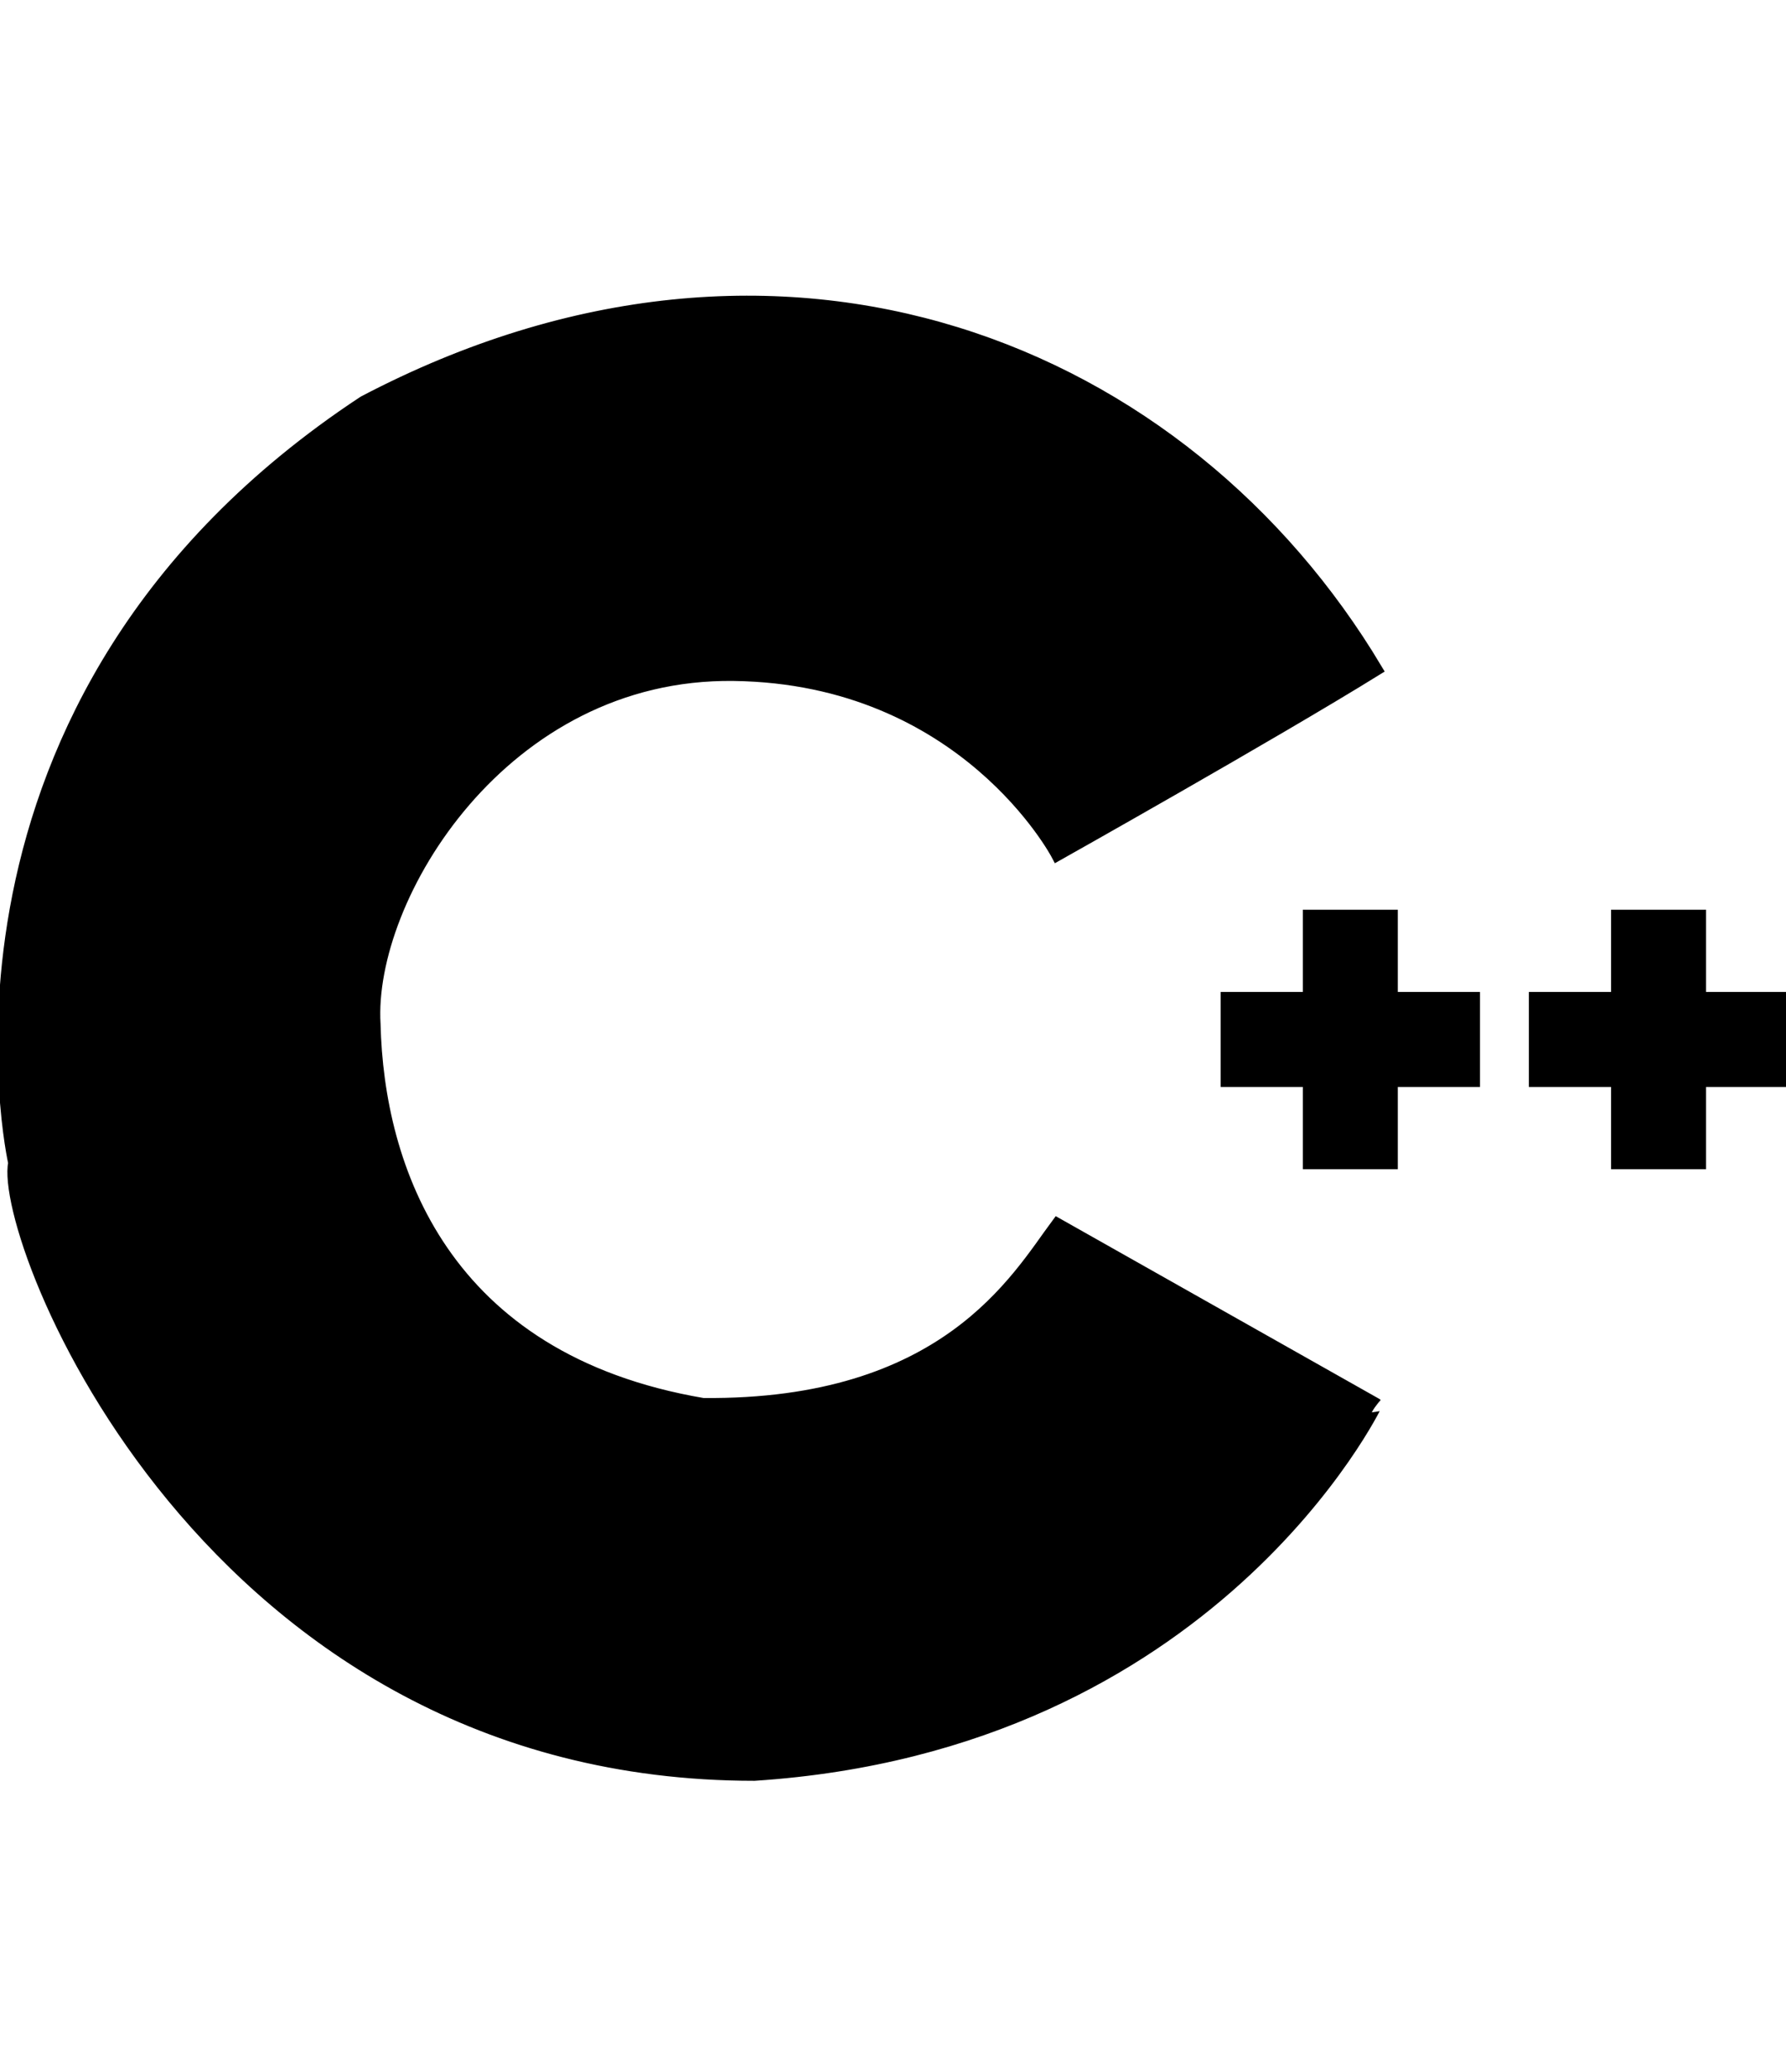 <svg xmlns="http://www.w3.org/2000/svg" width="432" height="501" viewBox="0 0 432 501">
<defs>
    <style>
      .cls-1 {
        stroke: #000;
        stroke-width: 3.09px;
        fill-rule: evenodd;
      }
    </style>
  </defs>
  <path id="Forma_1" data-name="Forma 1" class="cls-1" d="M296.792,261.251V241.37h19.883V221.489h19.883V241.37H356.44v19.881H336.558v19.882H316.675V261.251H296.792Z"/>
  <path id="Forma_1-2" data-name="Forma 1" class="cls-1" d="M371.352,261.251V241.37h19.883V221.489h19.882V241.37H431v19.881H411.117v19.882H391.235V261.251H371.352Z"/>
  <path id="Forma_2" data-name="Forma 2" class="cls-1" d="M255.785,296.044l77.045,43.49S293.313,421.776,182.468,429C50.011,429.02-.22,299.415,3.524,281.133c0,0-25.406-111.465,84.5-183.9,101.626-53.347,198.648-12.577,244.8,64.615-25.4,15.718-77.045,44.733-77.045,44.733s-22.4-42.748-78.288-43.491-88.816,53.9-86.987,84.5c0.822,34.627,16.444,81.229,79.531,91.951C228.825,340.1,246.045,309.142,255.785,296.044Z"/>
</svg>
